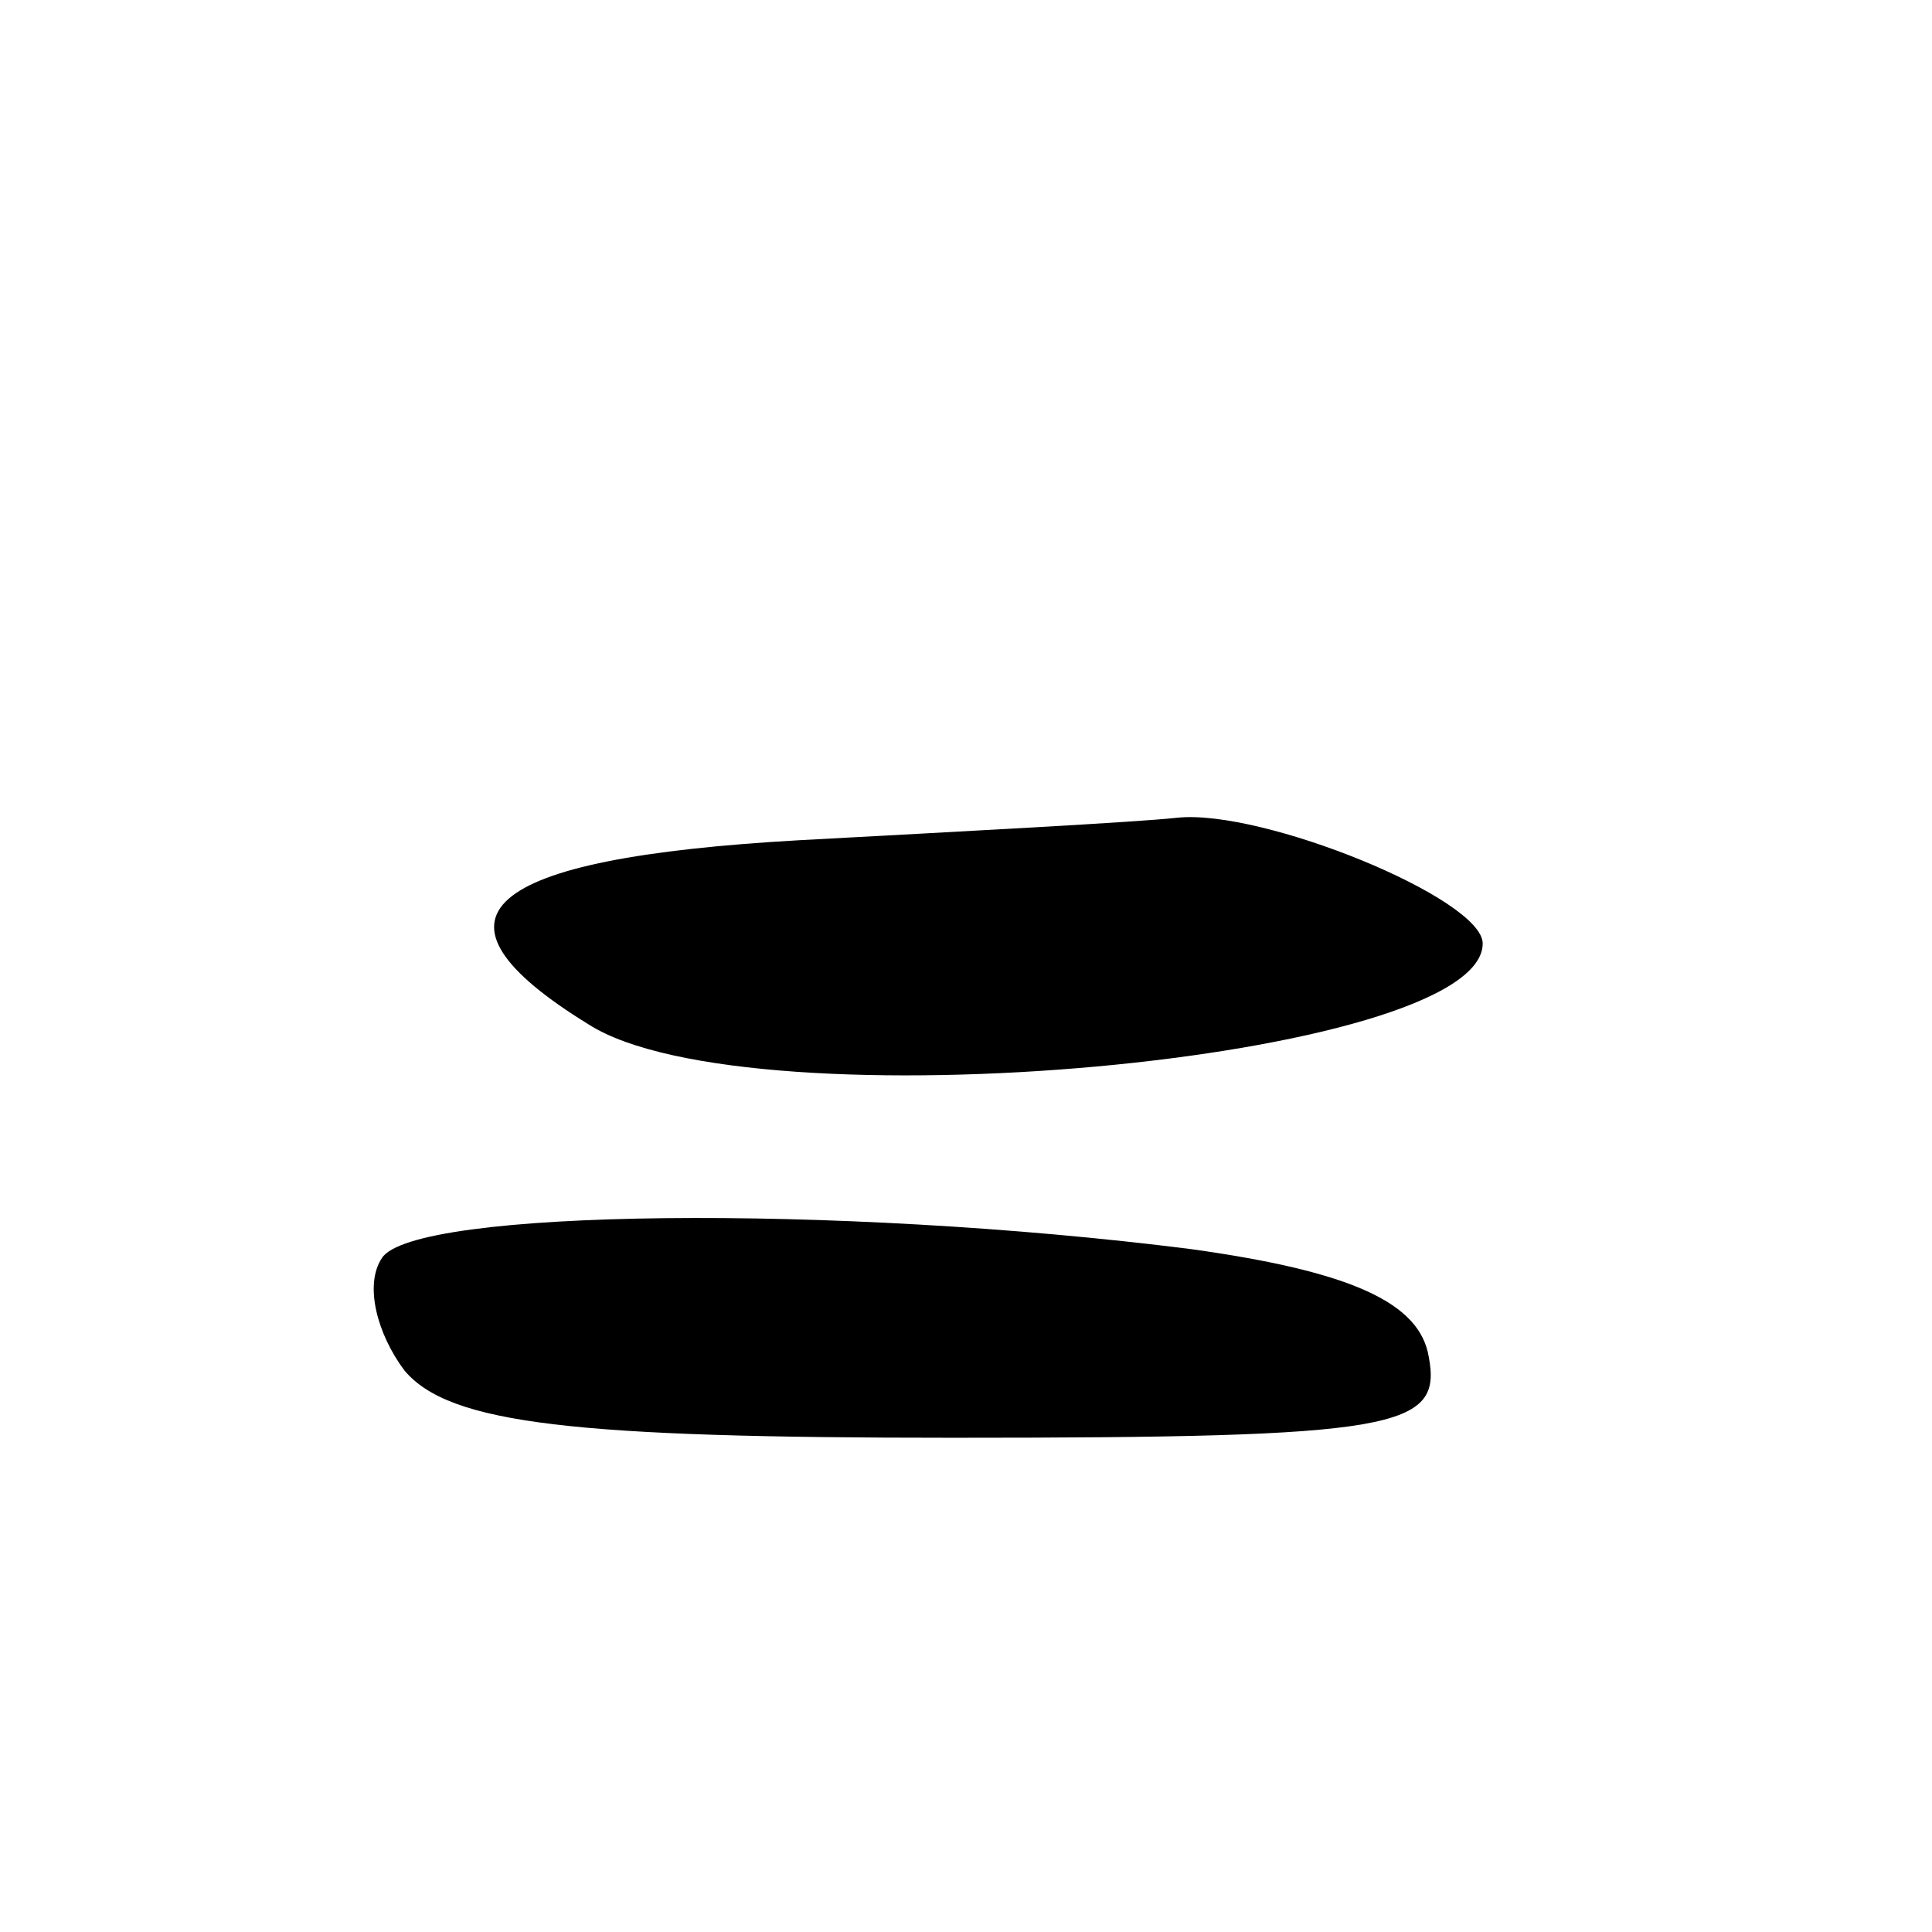 <svg version="1.0" xmlns="http://www.w3.org/2000/svg"
 width="43pt" height="43pt" viewBox="0 0 43 43"
 preserveAspectRatio="xMidYMid meet">
<g transform="translate(0,43) scale(0.1,-0.1)"
fill="#000000" stroke="none">
<path d="M178 243 c-71 -4 -86 -17 -47 -41 36 -23 199 -8 199 18 0 10 -49 30
-68 28 -9 -1 -47 -3 -84 -5z"/>
<path d="M85 150 c-4 -6 -1 -17 5 -25 10 -12 38 -15 122 -15 99 0 109 2 106
18 -2 12 -17 19 -53 24 -79 10 -173 9 -180 -2z"/>
</g>
</svg>
